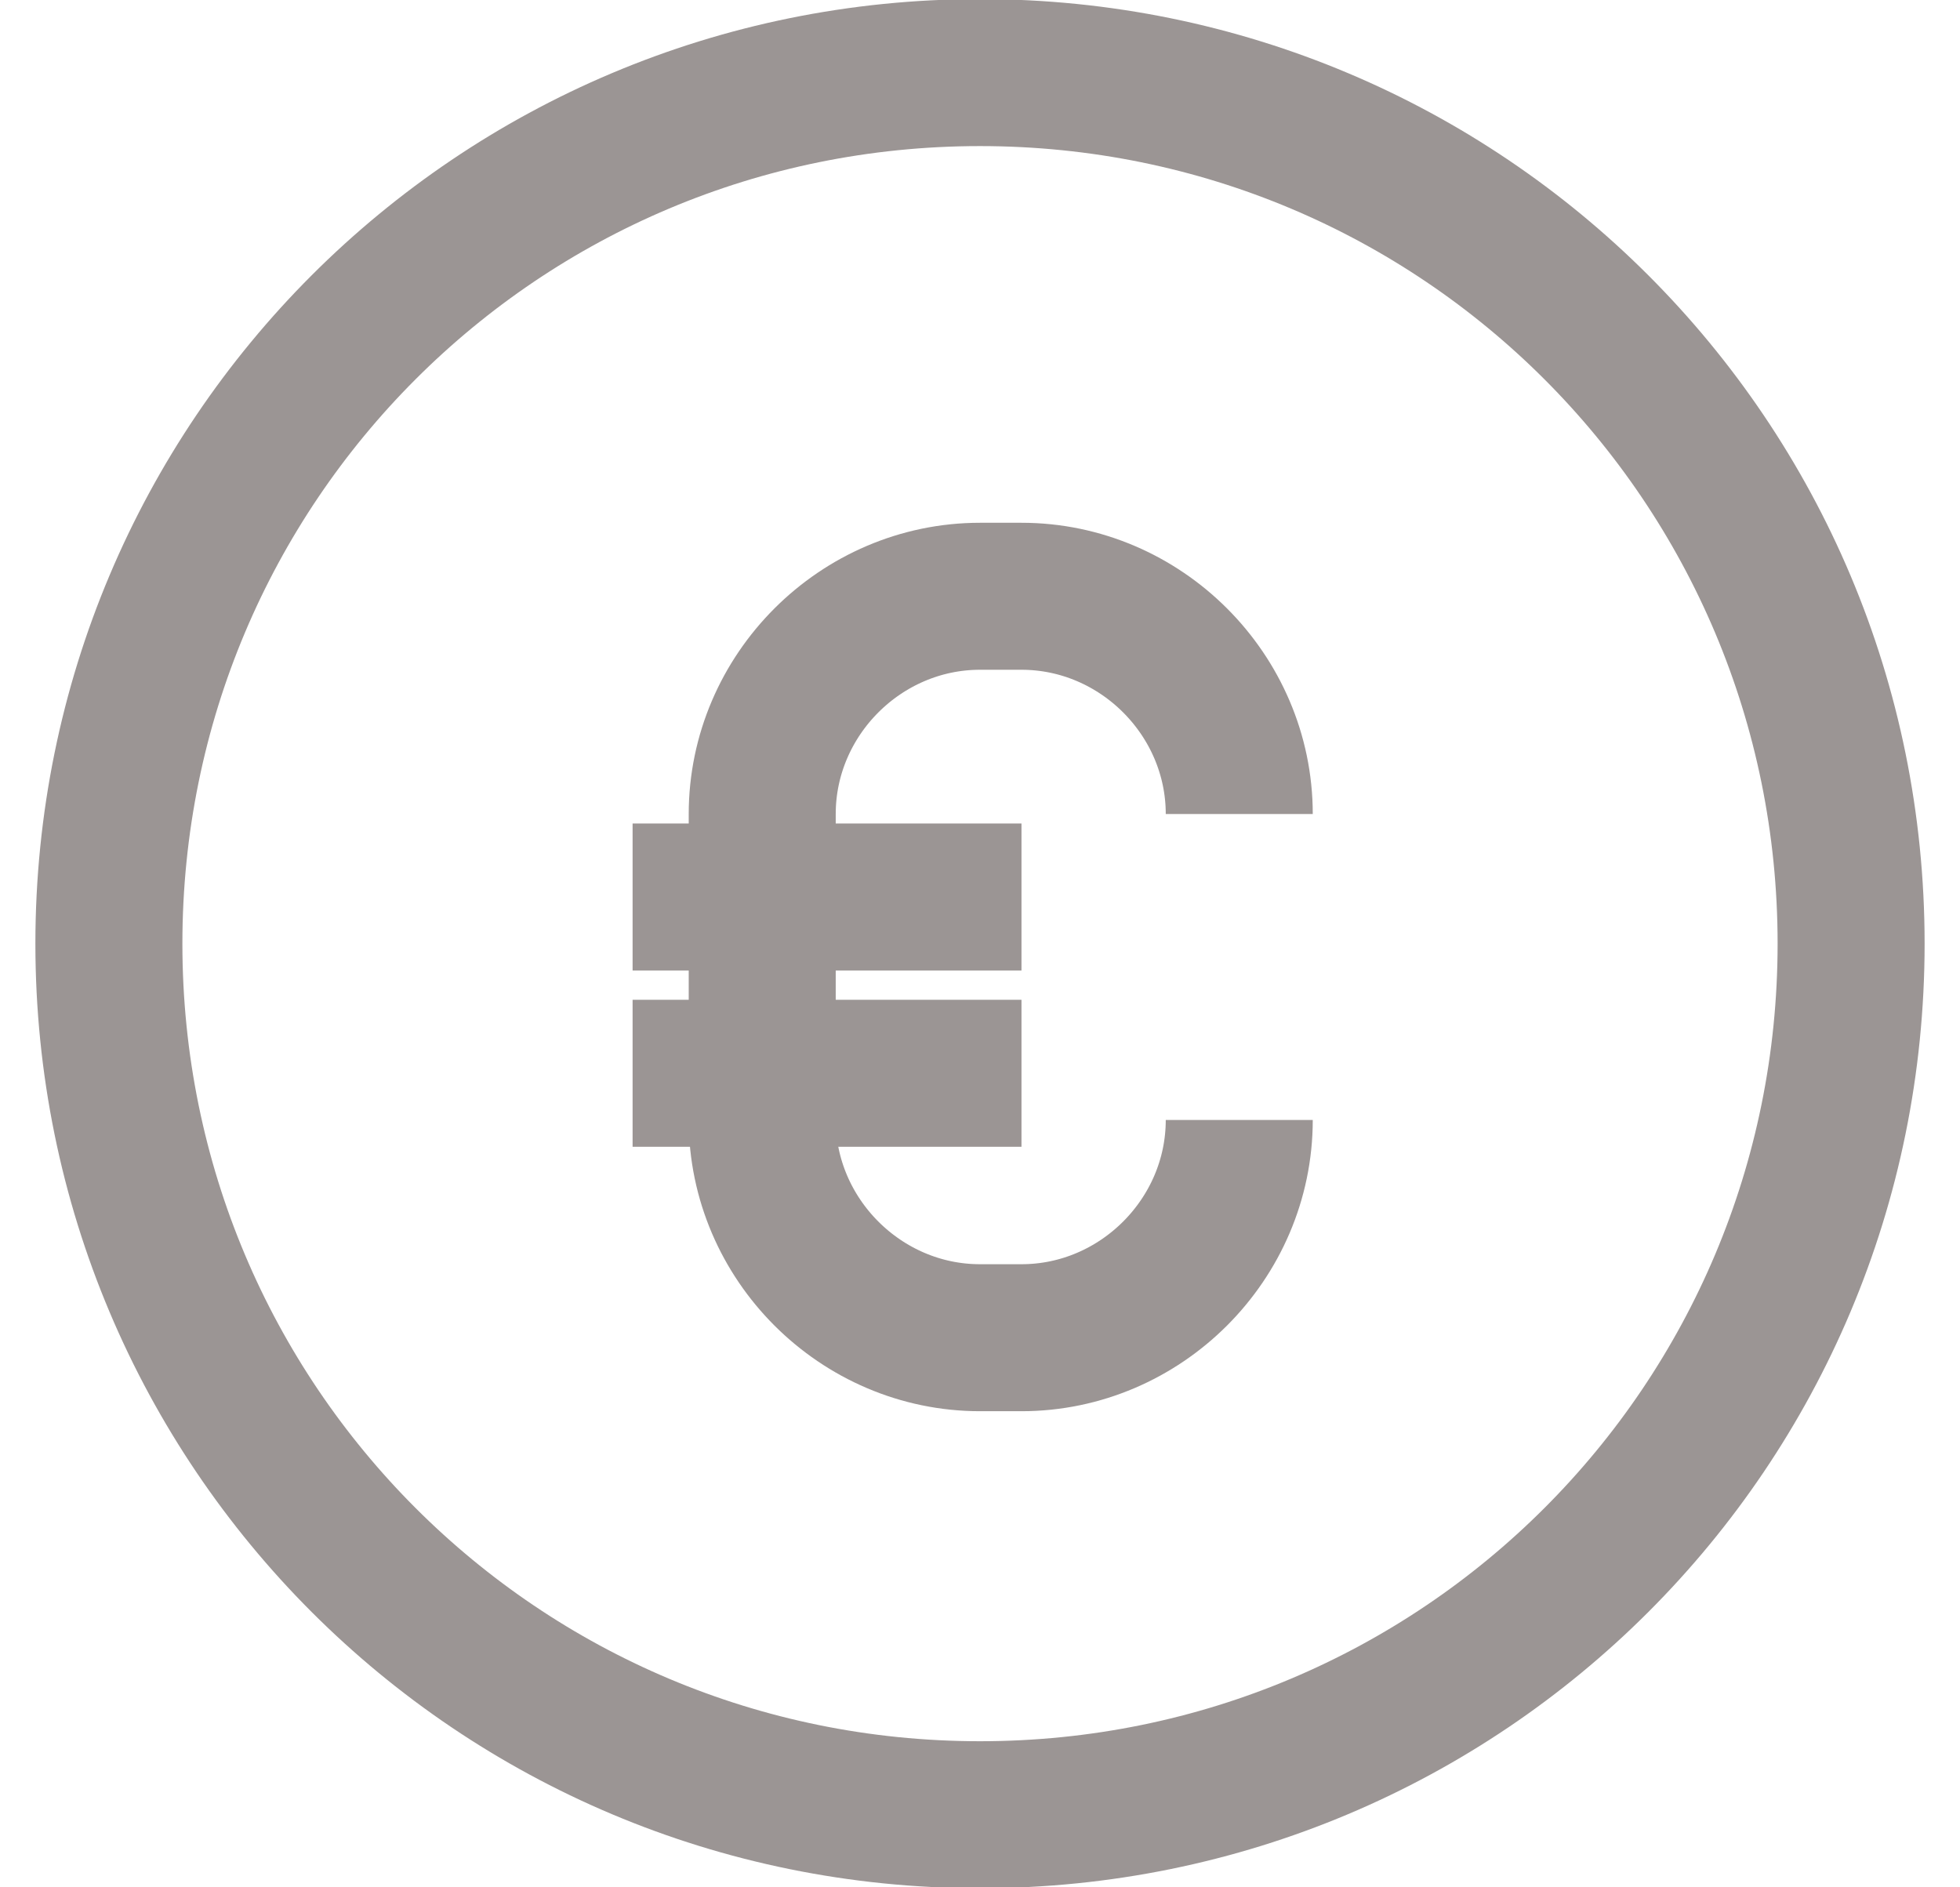 <svg xmlns="http://www.w3.org/2000/svg" width="37.8" height="36.4" xmlns:v="https://vecta.io/nano"><linearGradient  gradientUnits="userSpaceOnUse" x1="-269.447" y1="-174.347" x2="-268.74" y2="-173.64"><stop offset="0" stop-color="#e6e6eb"/><stop offset=".174" stop-color="#e2e2e6"/><stop offset=".352" stop-color="#d5d4d8"/><stop offset=".532" stop-color="#c0bfc2"/><stop offset=".714" stop-color="#a4a2a4"/><stop offset=".895" stop-color="#828282"/><stop offset="1" stop-color="#6b6e6e"/></linearGradient><g fill="none" stroke="#9b9594" stroke-width="2.835" stroke-miterlimit="10"><path d="M35.7 18.2c0 9.3-7.5 16.8-16.8 16.8S2.1 27.5 2.1 18.2 9.6 1.4 18.9 1.4s16.8 7.5 16.8 16.8z"/><path d="M12.2 20.7h7.5m-7.5-3.4h7.5"/><path d="M23.9,15.7c0-2.3-1.9-4.2-4.2-4.2h-0.8c-2.3,0-4.2,1.9-4.2,4.2v5.9c0,2.3,1.9,4.2,4.2,4.2h0.8     c2.3,0,4.2-1.9,4.2-4.2"/></g></svg>